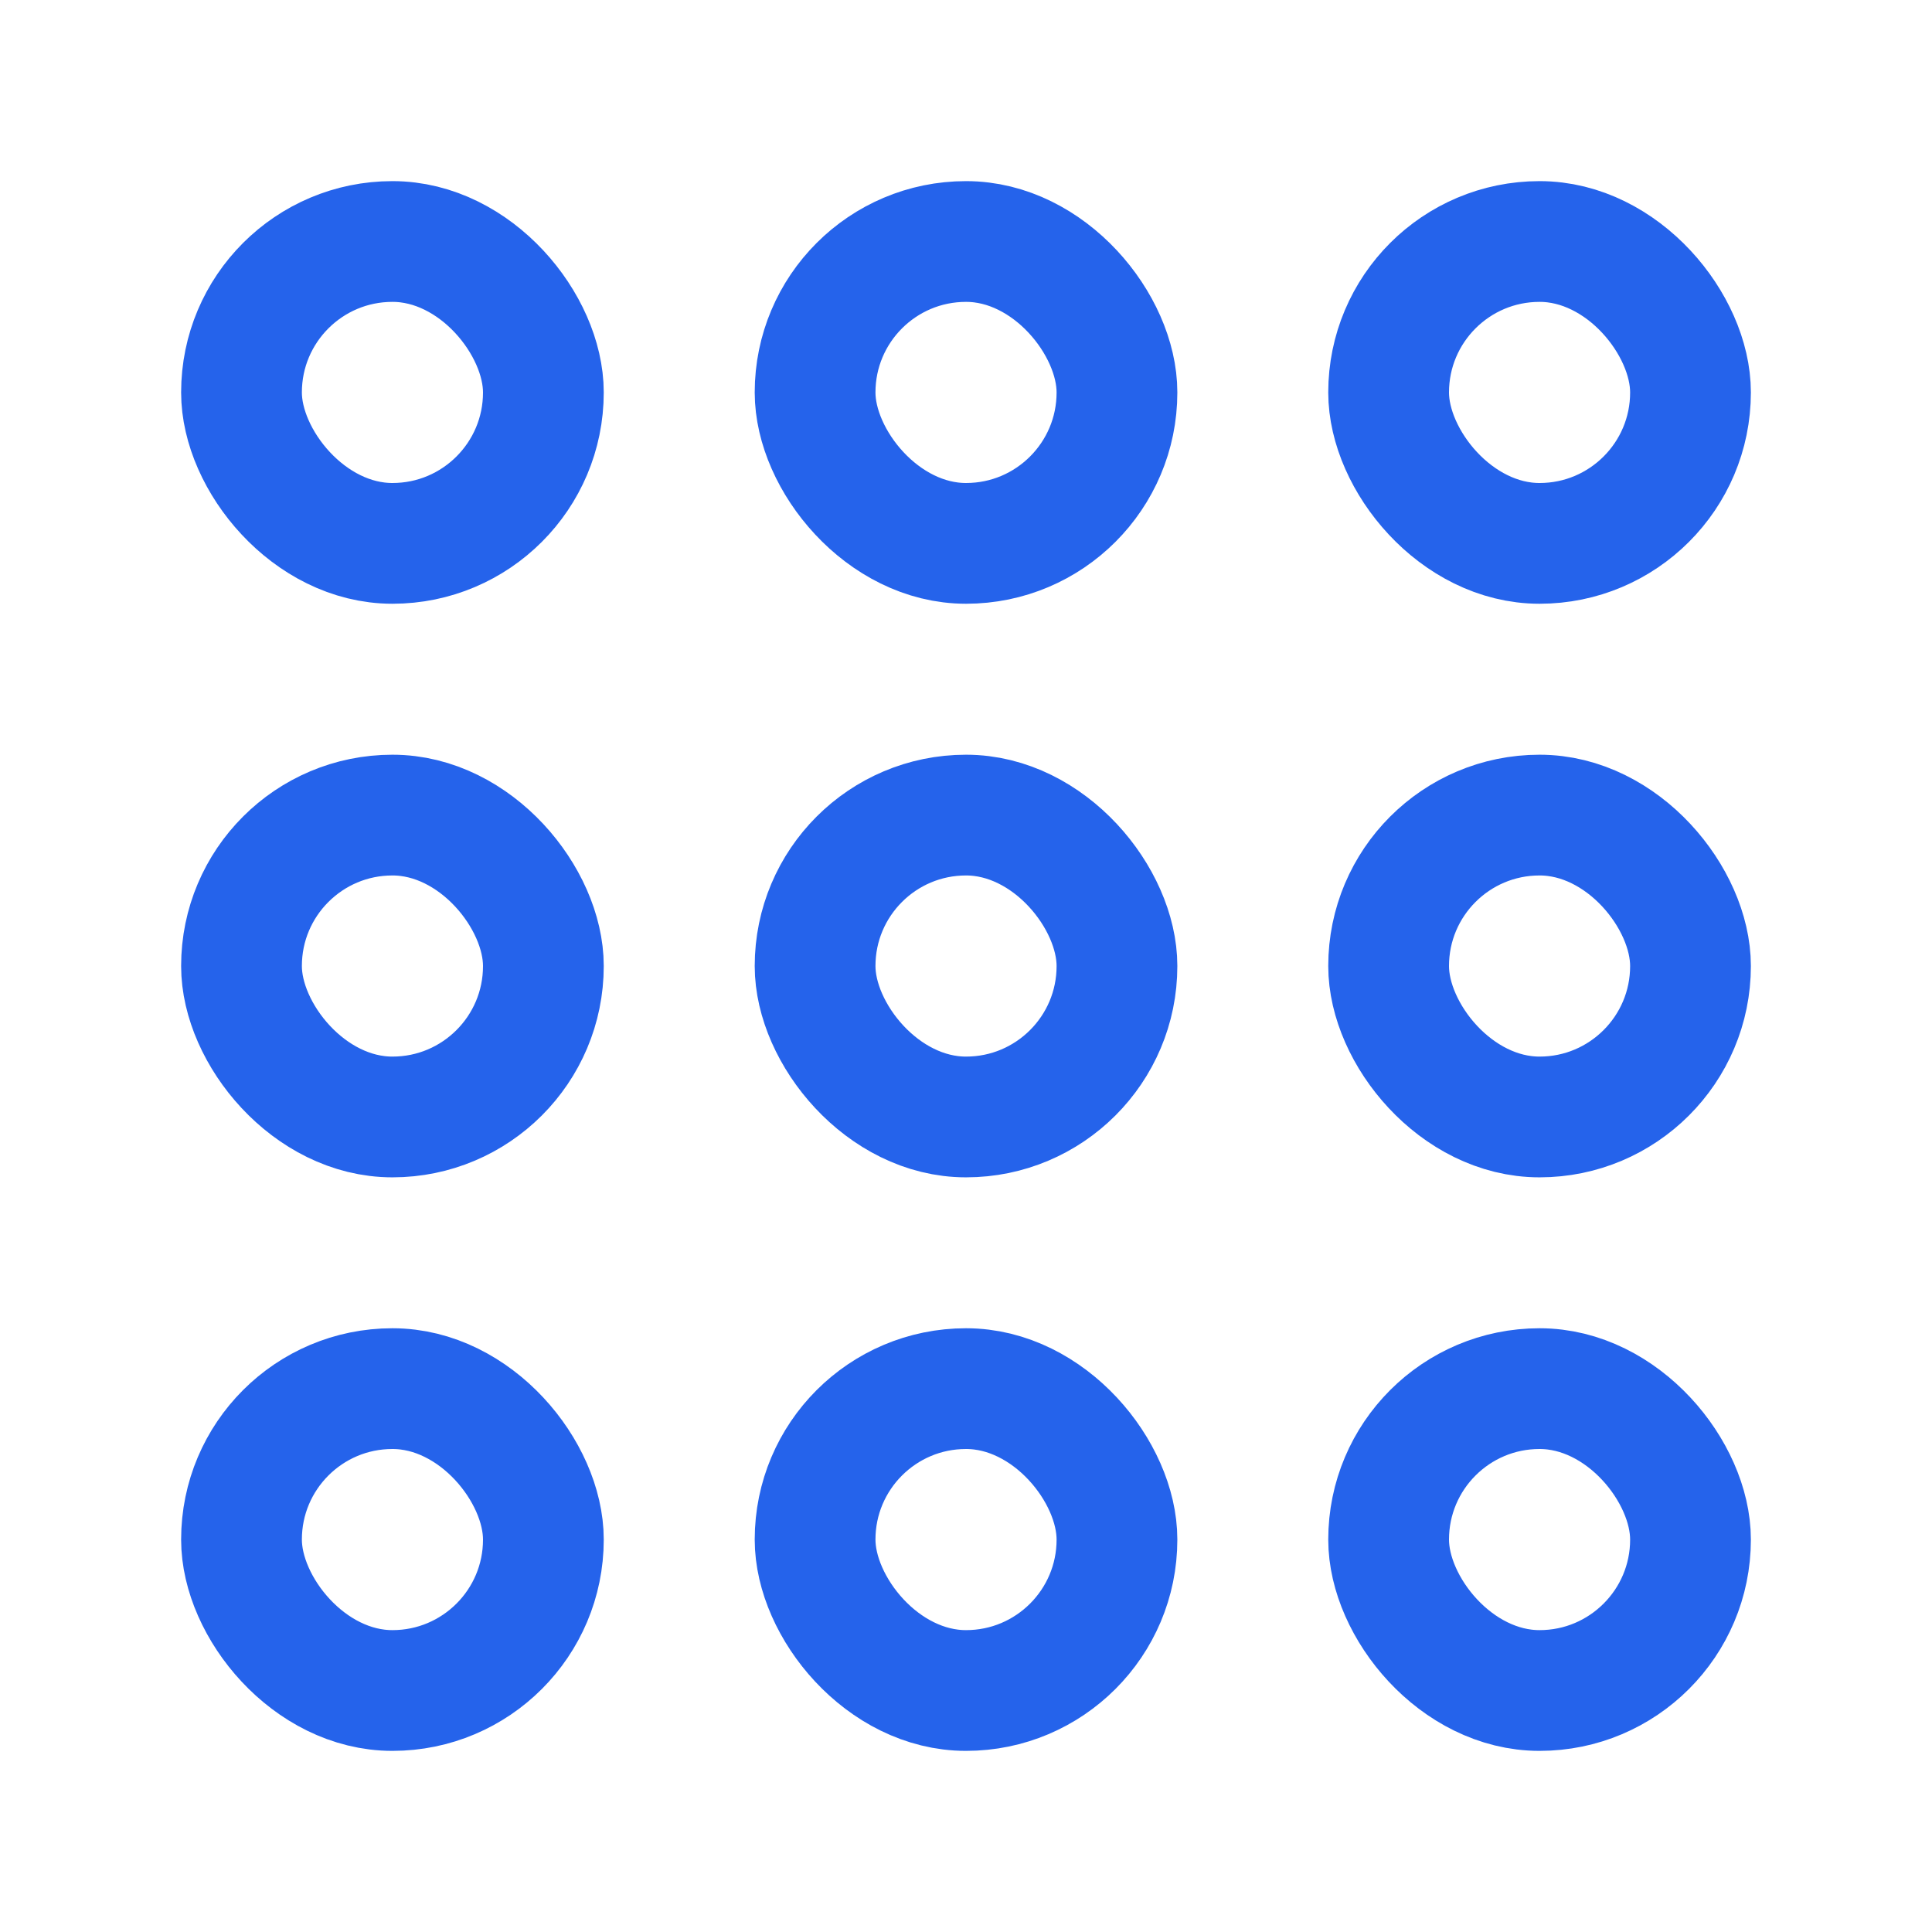 <?xml version="1.0" encoding="utf-8" ?>
<svg xmlns="http://www.w3.org/2000/svg" xmlns:xlink="http://www.w3.org/1999/xlink" width="36" height="36" viewBox="0 0 36 36">
	<defs>
		<clipPath id="clipPath8131939661">
			<path d="M0 0L36 0L36 36L0 36L0 0Z" fill-rule="nonzero" transform="matrix(1 0 0 1 0 0)"/>
		</clipPath>
	</defs>
	<g clip-path="url(#clipPath8131939661)">
		<rect width="5.625" height="5.625" rx="2.812" ry="2.812" stroke-width="2.25" transform="matrix(1 0 0 1 4.5 4.5)" stroke="rgb(37, 99, 235)" fill="transparent"/>
		<rect width="5.625" height="5.625" rx="2.812" ry="2.812" stroke-width="2.25" transform="matrix(1 0 0 1 15.188 4.5)" stroke="rgb(37, 99, 235)" fill="transparent"/>
		<rect width="5.625" height="5.625" rx="2.812" ry="2.812" stroke-width="2.25" transform="matrix(1 0 0 1 25.875 4.5)" stroke="rgb(37, 99, 235)" fill="transparent"/>
		<rect width="5.625" height="5.625" rx="2.812" ry="2.812" stroke-width="2.25" transform="matrix(1 0 0 1 4.5 15.188)" stroke="rgb(37, 99, 235)" fill="transparent"/>
		<rect width="5.625" height="5.625" rx="2.812" ry="2.812" stroke-width="2.25" transform="matrix(1 0 0 1 15.188 15.188)" stroke="rgb(37, 99, 235)" fill="transparent"/>
		<rect width="5.625" height="5.625" rx="2.812" ry="2.812" stroke-width="2.25" transform="matrix(1 0 0 1 25.875 15.188)" stroke="rgb(37, 99, 235)" fill="transparent"/>
		<rect width="5.625" height="5.625" rx="2.812" ry="2.812" stroke-width="2.25" transform="matrix(1 0 0 1 4.5 25.875)" stroke="rgb(37, 99, 235)" fill="transparent"/>
		<rect width="5.625" height="5.625" rx="2.812" ry="2.812" stroke-width="2.25" transform="matrix(1 0 0 1 15.188 25.875)" stroke="rgb(37, 99, 235)" fill="transparent"/>
		<rect width="5.625" height="5.625" rx="2.812" ry="2.812" stroke-width="2.25" transform="matrix(1 0 0 1 25.875 25.875)" stroke="rgb(37, 99, 235)" fill="transparent"/>
	</g>
</svg>
